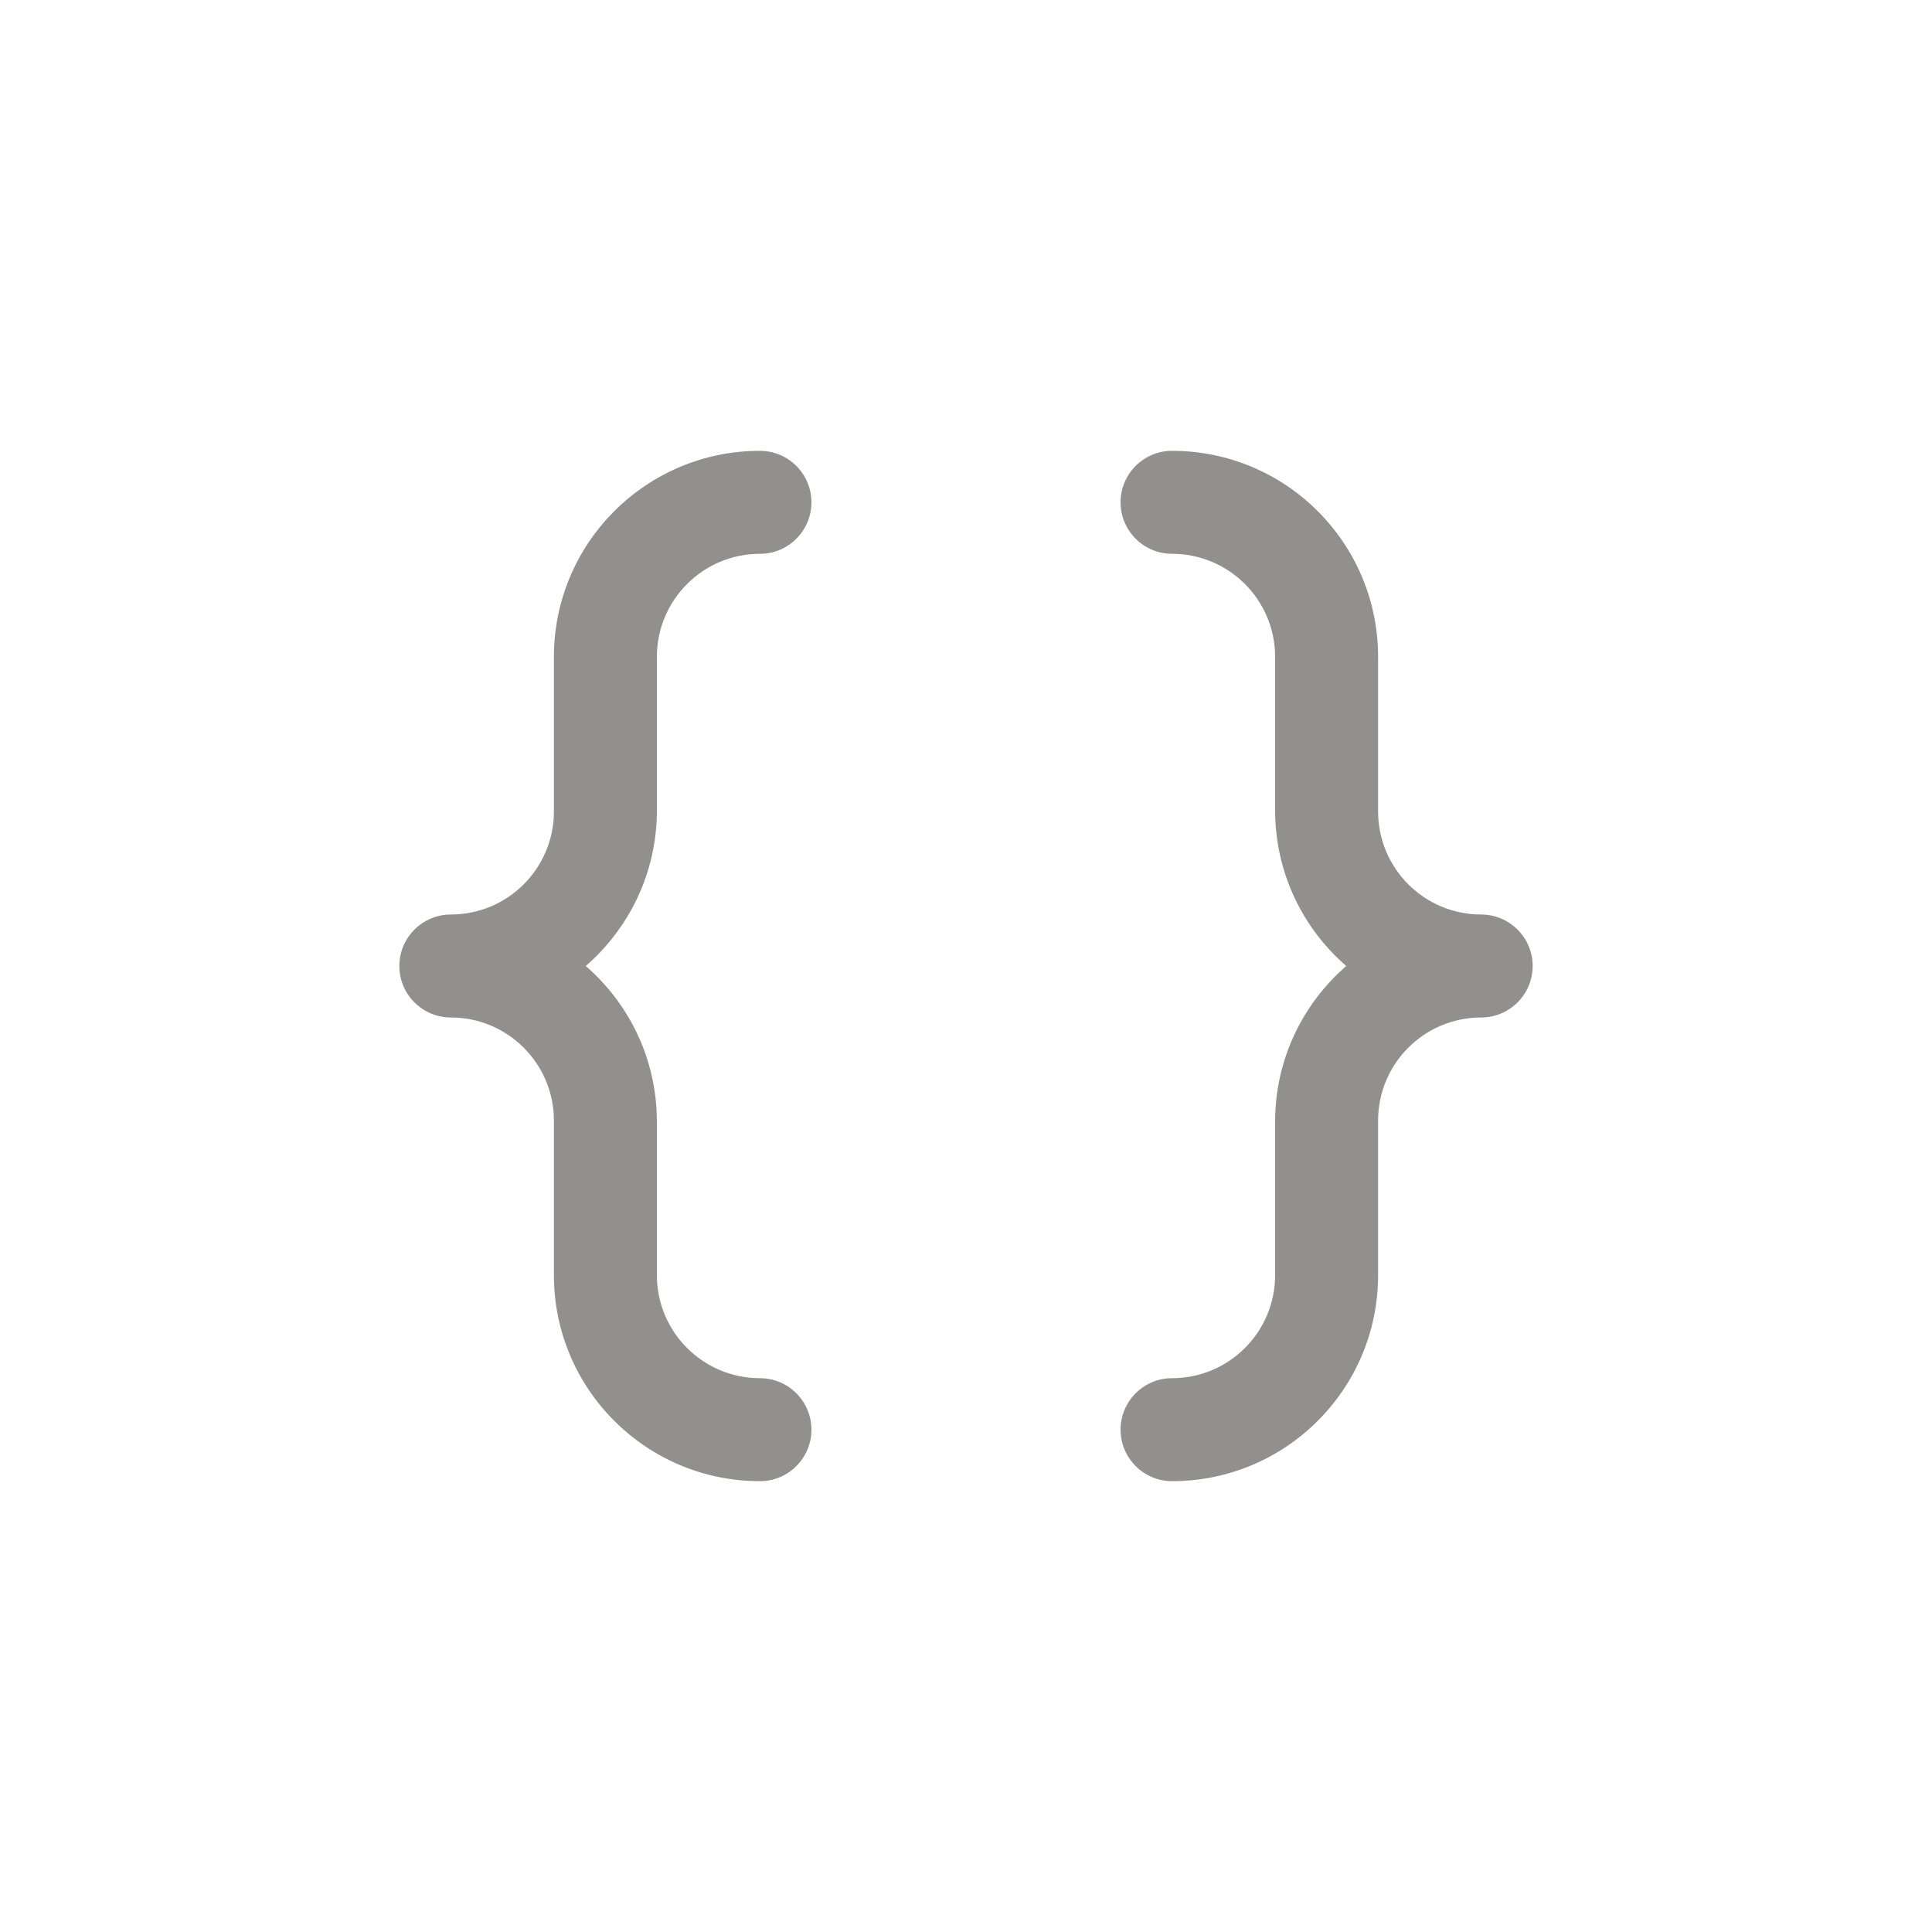 <!-- Generated by IcoMoon.io -->
<svg version="1.1" xmlns="http://www.w3.org/2000/svg" width="40" height="40" viewBox="0 0 40 40">
<title>ul-brackets-curly</title>
<path fill="#91908d" d="M13.6 13.6c0-1.178 0.955-2.134 2.134-2.134v0c0.589 0 1.066-0.478 1.066-1.066s-0.478-1.066-1.066-1.066v0c-2.357 0-4.266 1.91-4.266 4.266v0 3.2c0 1.178-0.955 2.134-2.134 2.134v0c-0.589 0-1.066 0.478-1.066 1.066s0.478 1.066 1.066 1.066v0c1.178 0 2.134 0.955 2.134 2.134v0 3.2c0 2.357 1.91 4.266 4.266 4.266v0c0.589 0 1.066-0.478 1.066-1.066s-0.478-1.066-1.066-1.066v0c-1.178 0-2.134-0.955-2.134-2.134v0-3.2c-0.007-1.276-0.574-2.418-1.467-3.195l-0.005-0.005c0.898-0.782 1.465-1.924 1.472-3.198v-0.002zM30.666 18.934c-1.178 0-2.134-0.955-2.134-2.134v0-3.2c0-2.357-1.91-4.266-4.266-4.266v0c-0.589 0-1.066 0.478-1.066 1.066s0.478 1.066 1.066 1.066v0c1.178 0 2.134 0.955 2.134 2.134v0 3.2c0.007 1.276 0.574 2.418 1.467 3.195l0.005 0.005c-0.898 0.782-1.465 1.924-1.472 3.198v3.202c0 1.178-0.955 2.134-2.134 2.134v0c-0.589 0-1.066 0.478-1.066 1.066s0.478 1.066 1.066 1.066v0c2.357 0 4.266-1.91 4.266-4.266v0-3.2c0-1.178 0.955-2.134 2.134-2.134v0c0.589 0 1.066-0.478 1.066-1.066s-0.478-1.066-1.066-1.066v0z"></path>
</svg>
